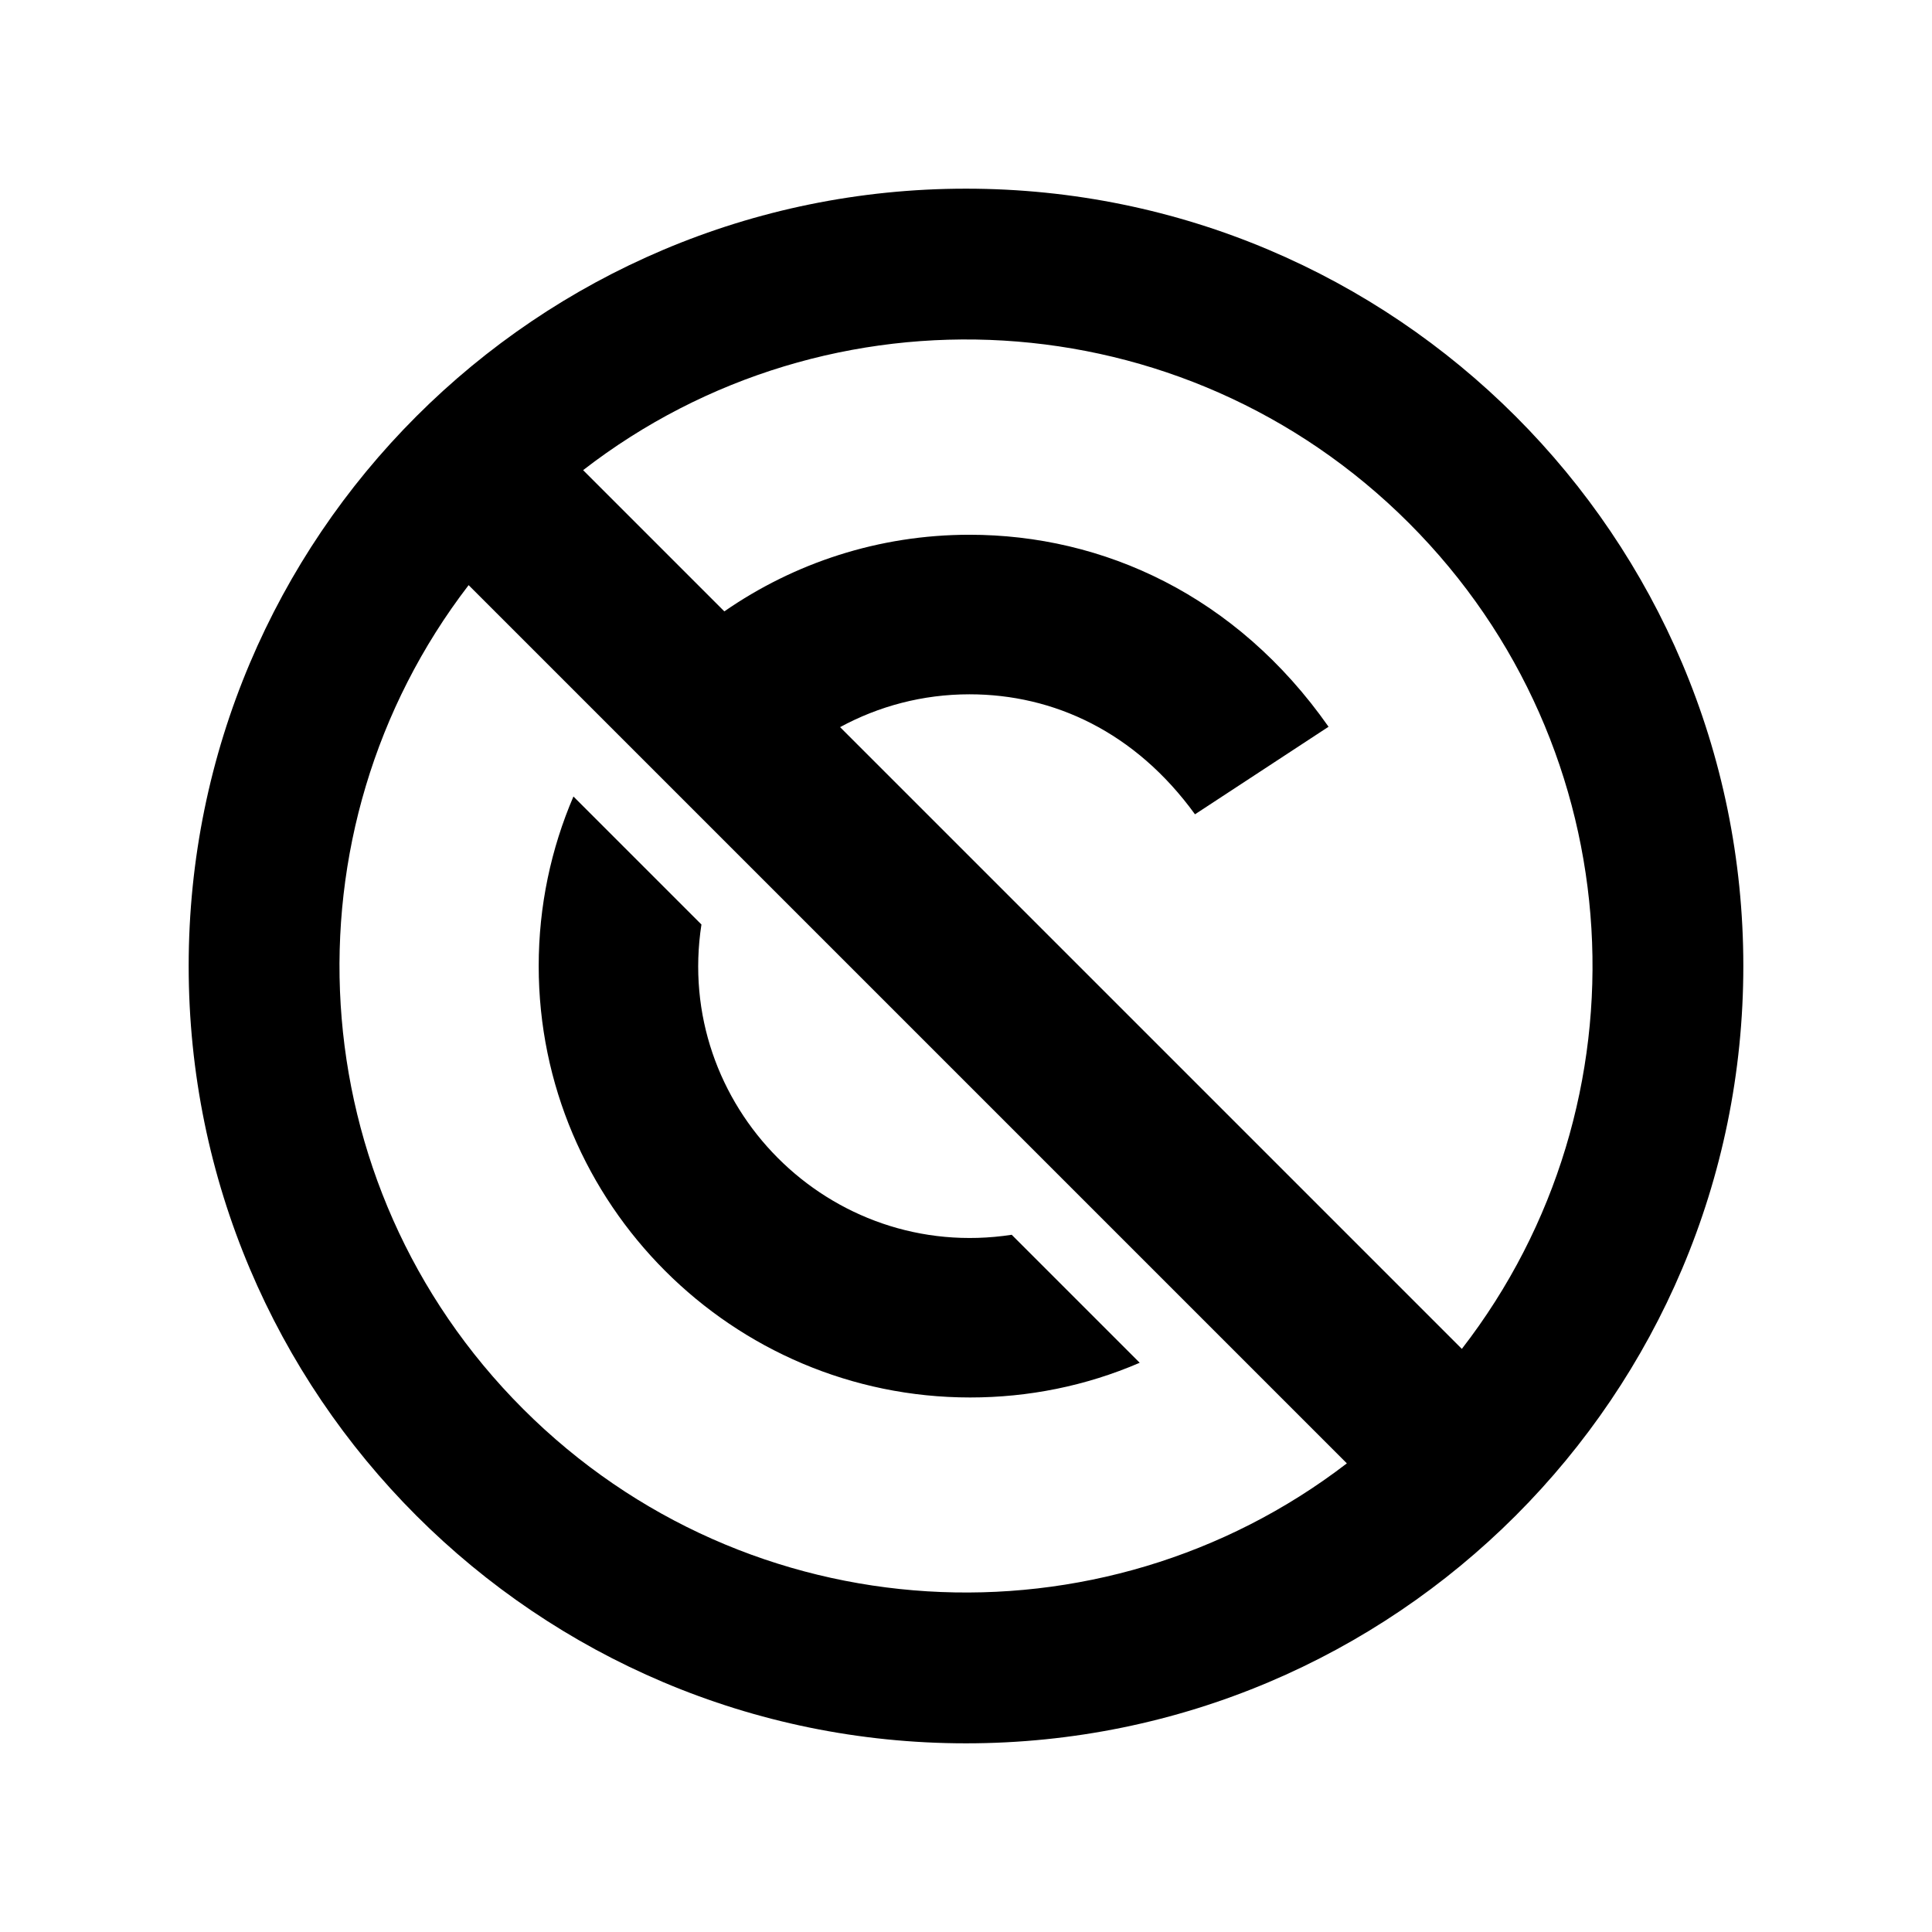 <?xml version="1.0" encoding="utf-8"?>
<!DOCTYPE svg PUBLIC "-//W3C//DTD SVG 1.1//EN" "http://www.w3.org/Graphics/SVG/1.1/DTD/svg11.dtd">
<svg version="1.1" xmlns="http://www.w3.org/2000/svg" xmlns:xlink="http://www.w3.org/1999/xlink" x="0px" y="0px"
	 width="512px" height="512px" viewBox="0 0 512 512" enable-background="new 0 0 512 512" xml:space="preserve">
<path id="copyright-2-icon" d="M256,50C142.229,50,50,142.229,50,256c0,113.77,92.229,206,206,206c113.771,0,206-92.23,206-206
	C462,142.229,369.771,50,256,50z M138.62,373.379c-59.636-59.637-64.451-153.191-14.43-218.311l232.74,232.74
	C291.819,437.822,198.267,433.025,138.62,373.379z M387.403,357.469L222.631,192.698c10.203-5.544,21.884-8.7,34.29-8.7
	c22.326,0,43.936,9.975,59.764,31.802l35.395-23.203c-24.405-34.798-59.704-50.881-95.158-50.881
	c-24.114,0-46.501,7.512-64.965,20.306l-37.426-37.426c65.132-50.452,159.04-45.787,218.85,14.023
	C433.179,198.418,437.863,292.33,387.403,357.469z M302.033,361.148c-14.305,6.17-29.545,9.197-44.925,9.197
	c-63.051,0-114.347-51.295-114.347-114.345c0-15.939,3.286-31.122,9.205-44.918l33.923,33.923
	c-7.392,47.864,33.87,89.612,82.225,82.224L302.033,361.148z"/>
</svg>
